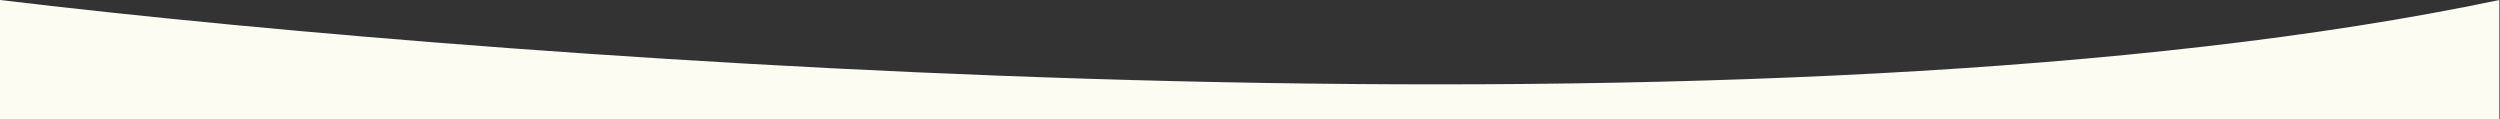 <svg width="1911" height="91" viewBox="0 0 1911 91" fill="none" xmlns="http://www.w3.org/2000/svg">
<rect x="0" y="0" width="1911" height="91" fill="#333333" stroke="none"/>
<path d="M1910.5 -0C1354.5 116.8 405.167 48.667 0 -0V91H1910.5V-0Z" fill="#FDFCF3"/>
</svg>
